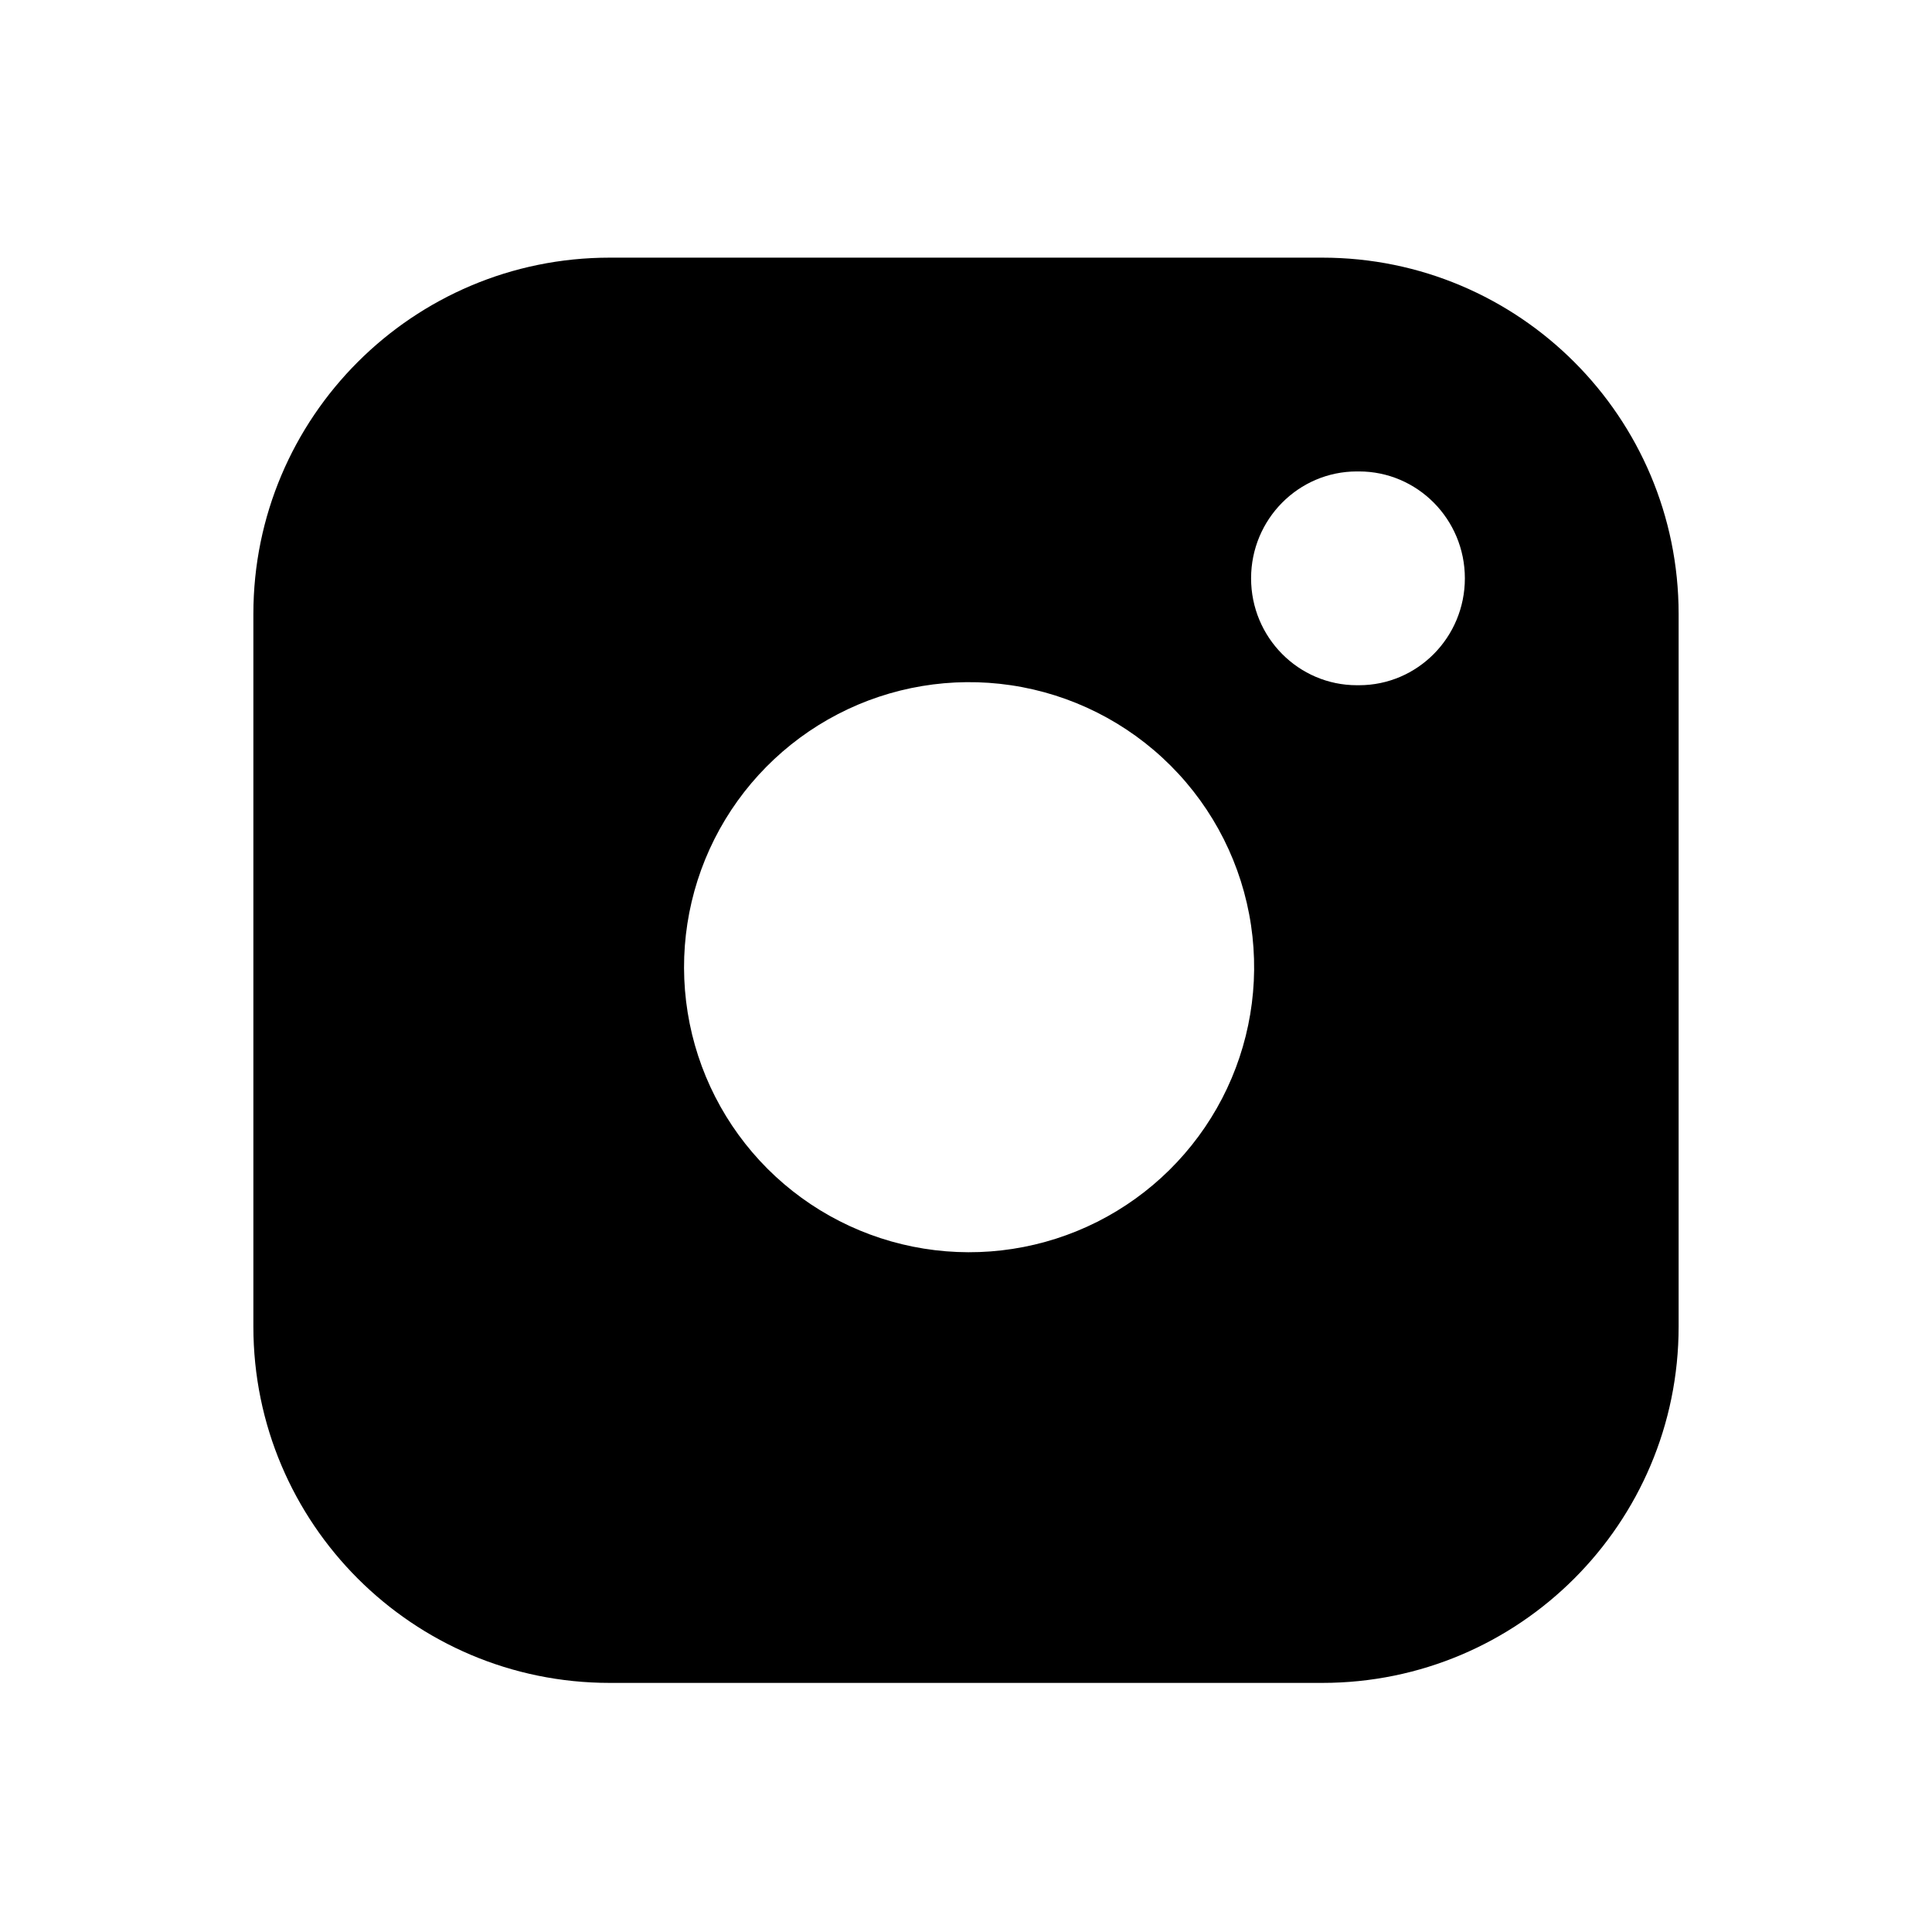 <svg width="61" height="61" viewBox="0 0 61 61" fill="none" xmlns="http://www.w3.org/2000/svg">
<path fill-rule="evenodd" clip-rule="evenodd" d="M19.25 8.135H41.75C47.963 8.135 53 13.172 53 19.385V41.885C53 48.098 47.963 53.135 41.75 53.135H19.25C13.037 53.135 8 48.098 8 41.885V19.385C8 13.172 13.037 8.135 19.25 8.135ZM39.501 18.26C39.501 16.396 40.997 14.885 42.842 14.885H42.909C44.754 14.885 46.251 16.396 46.251 18.26C46.251 20.124 44.754 21.635 42.909 21.635H42.842C40.997 21.635 39.501 20.124 39.501 18.26ZM39.5 29.218C39.778 31.09 39.458 33.003 38.586 34.683C37.714 36.363 36.334 37.726 34.644 38.577C32.953 39.428 31.036 39.724 29.167 39.423C27.298 39.123 25.572 38.24 24.233 36.902C22.895 35.563 22.012 33.837 21.712 31.968C21.411 30.099 21.707 28.182 22.558 26.491C23.409 24.801 24.772 23.421 26.452 22.549C28.132 21.677 30.045 21.358 31.917 21.635C33.827 21.918 35.596 22.808 36.961 24.174C38.327 25.539 39.217 27.308 39.5 29.218Z" fill="black"/>
</svg>
